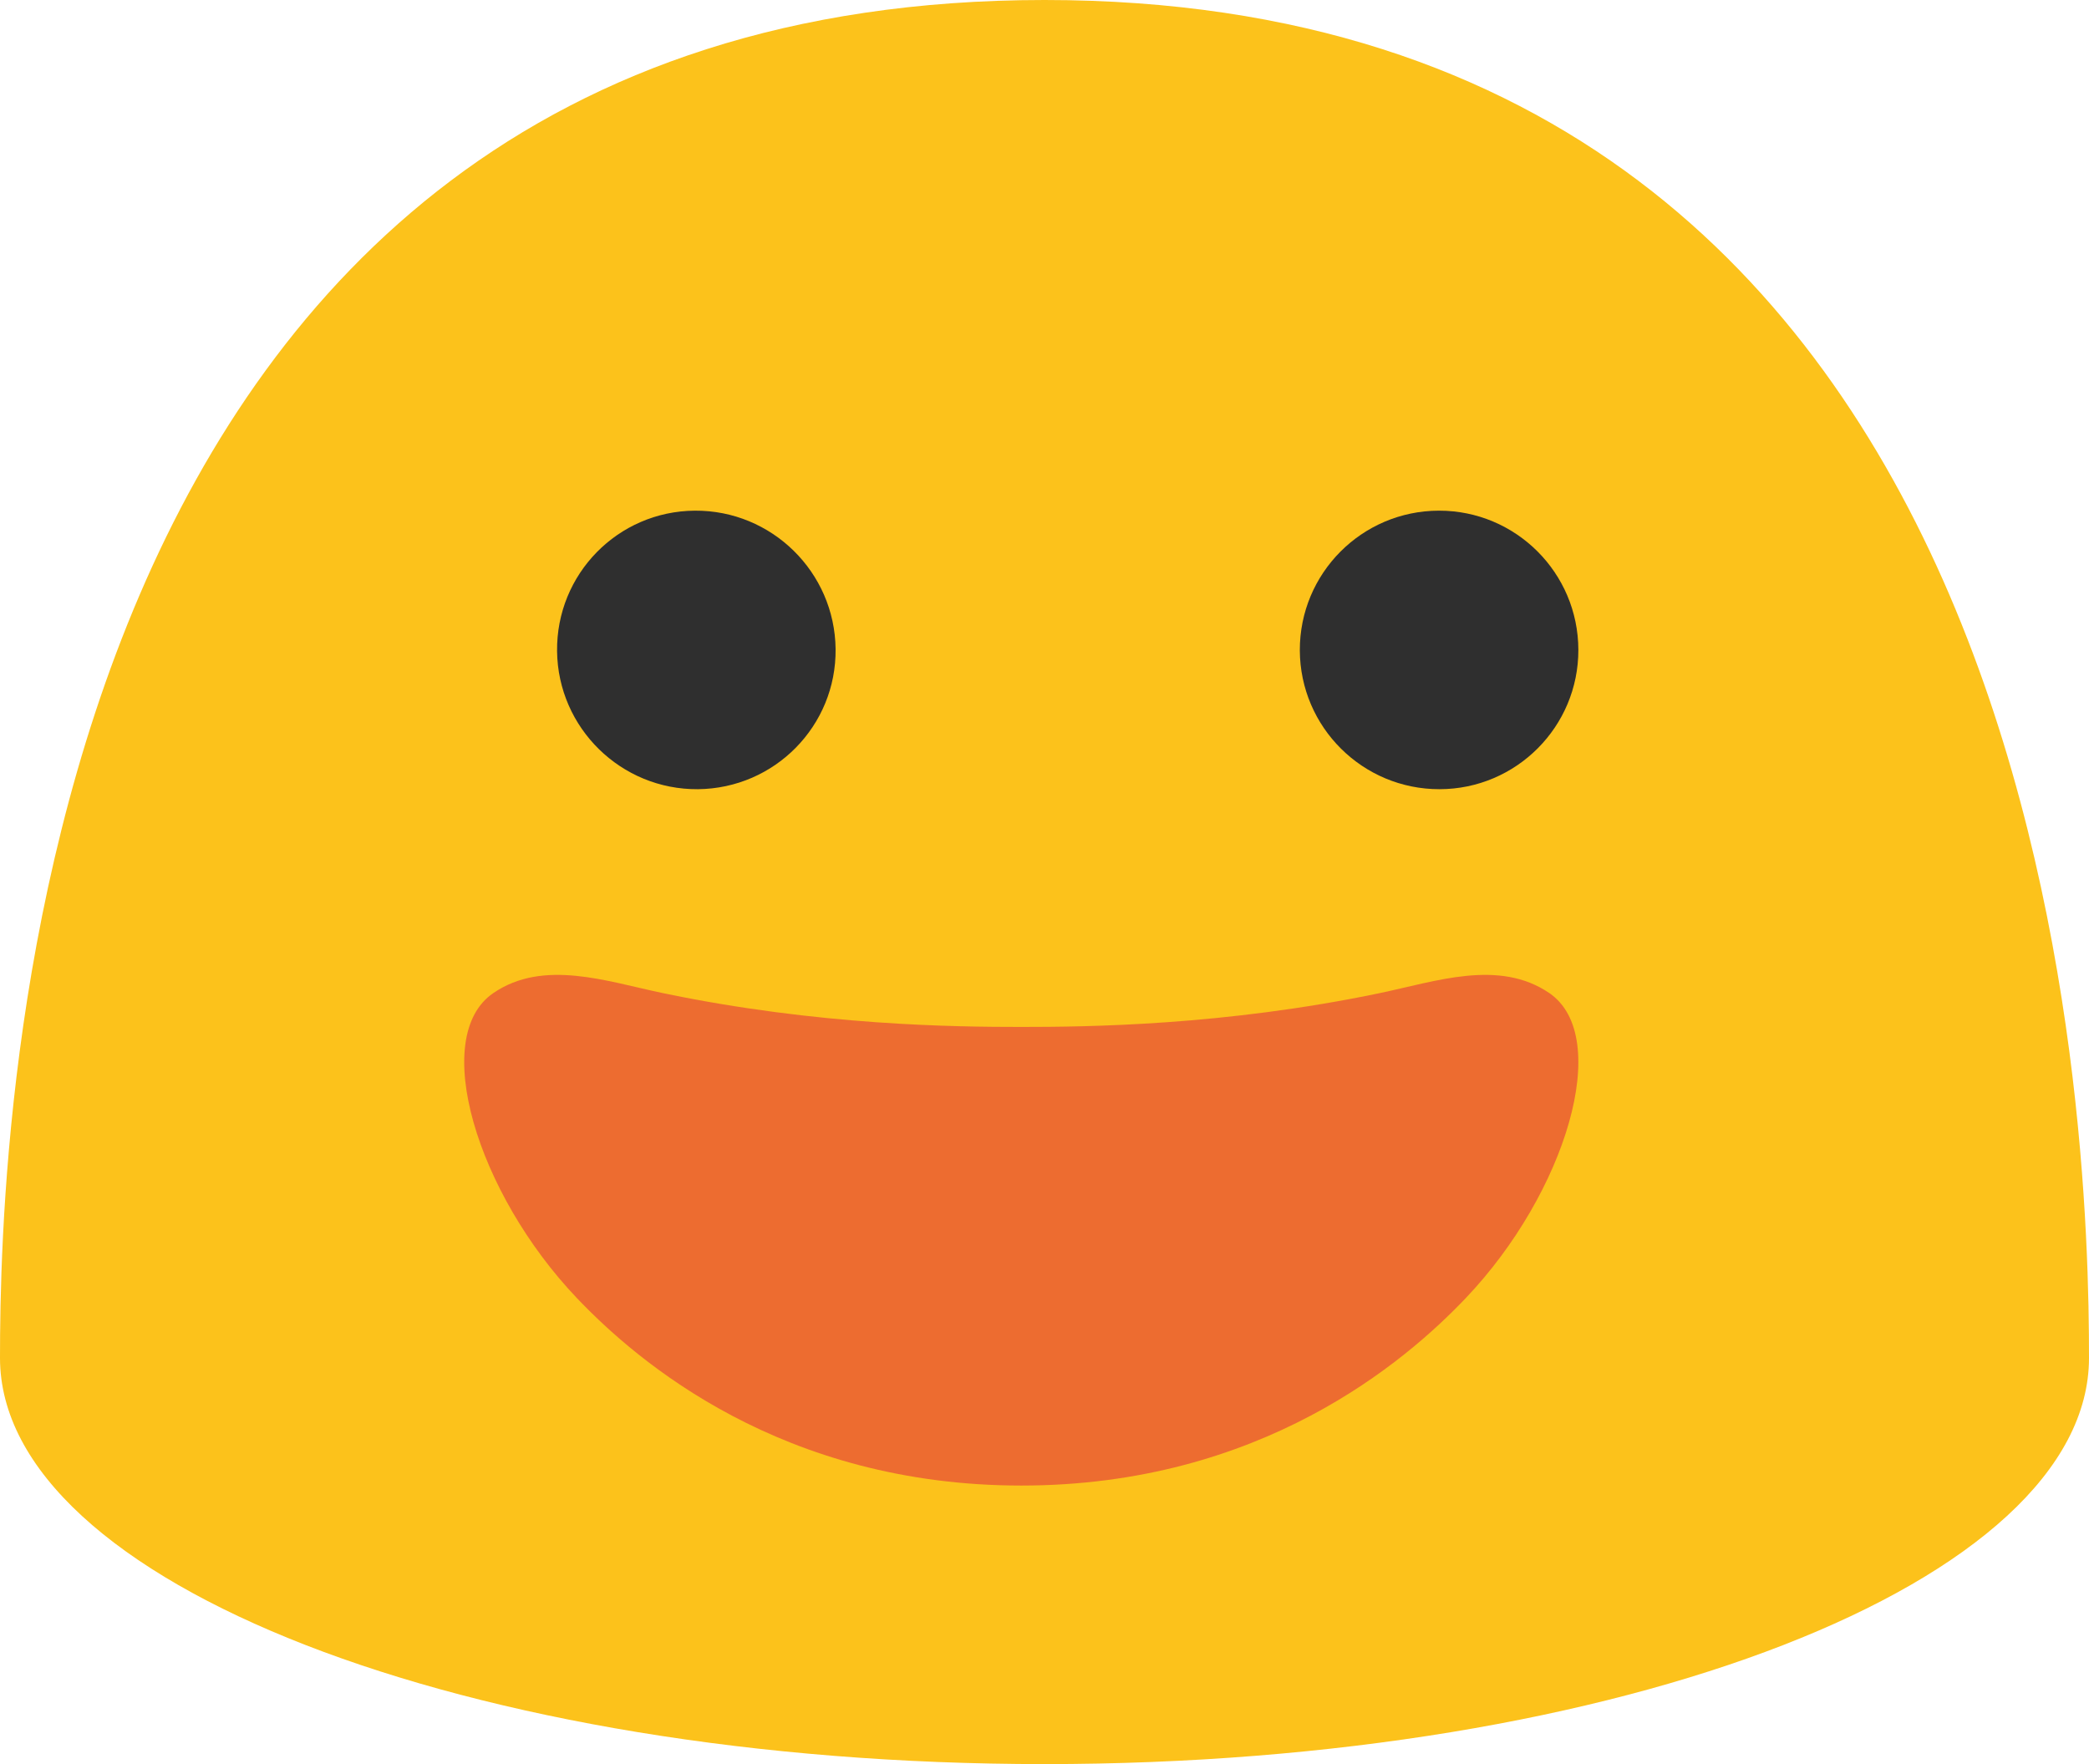 <?xml version="1.0" encoding="UTF-8"?>
<svg width="45px" height="38px" viewBox="0 0 45 38" version="1.1" xmlns="http://www.w3.org/2000/svg" xmlns:xlink="http://www.w3.org/1999/xlink">
    <!-- Generator: Sketch 49.3 (51167) - http://www.bohemiancoding.com/sketch -->
    <title>mood-rad</title>
    <desc>Created with Sketch.</desc>
    <defs></defs>
    <g id="Page-1" stroke="none" stroke-width="1" fill="none" fill-rule="evenodd">
        <g id="Mood-Check" transform="translate(-299, -170)" fill-rule="nonzero">
            <g id="mood-rad" transform="translate(299, 170)">
                <path d="M22.5,0 C0.522,0 0,24.418 0,29.251 C0,34.085 10.074,38 22.5,38 C34.93,38 45,34.082 45,29.251 C45,24.418 44.482,0 22.5,0 Z" id="Shape" fill="#FCC21B"></path>
                <path d="M33.375,21.392 C32.292,20.652 30.929,21.141 29.724,21.392 C26.367,22.093 23.416,22.121 22.001,22.121 C20.585,22.121 17.635,22.093 14.278,21.392 C13.072,21.141 11.709,20.652 10.626,21.392 C9.253,22.33 10.265,25.691 12.428,27.963 C13.735,29.336 16.846,32 22.001,32 C27.155,32 30.267,29.336 31.574,27.963 C33.736,25.691 34.745,22.33 33.375,21.392 Z" id="Shape" fill="#ED6C30"></path>
                <g id="Group" transform="translate(12, 11)" fill="#2F2F2F">
                    <path d="M3.033,6 C1.376,6.012 0.019,4.68 0,3.026 C-0.018,1.366 1.31,0.012 2.967,8.53708816e-05 C4.62,-0.012 5.981,1.32 6,2.98 C6.018,4.634 4.69,5.984 3.033,6 Z" id="Shape"></path>
                    <path d="M19.011,6 C20.664,5.997 22.004,4.652 22,2.997 C21.996,1.336 20.649,-0.003 18.996,5.3462241e-06 C17.339,0.003 15.996,1.348 16,3.009 C16.007,4.664 17.354,6.003 19.011,6 Z" id="Shape"></path>
                </g>
            </g>
        </g>
    </g>
</svg>
